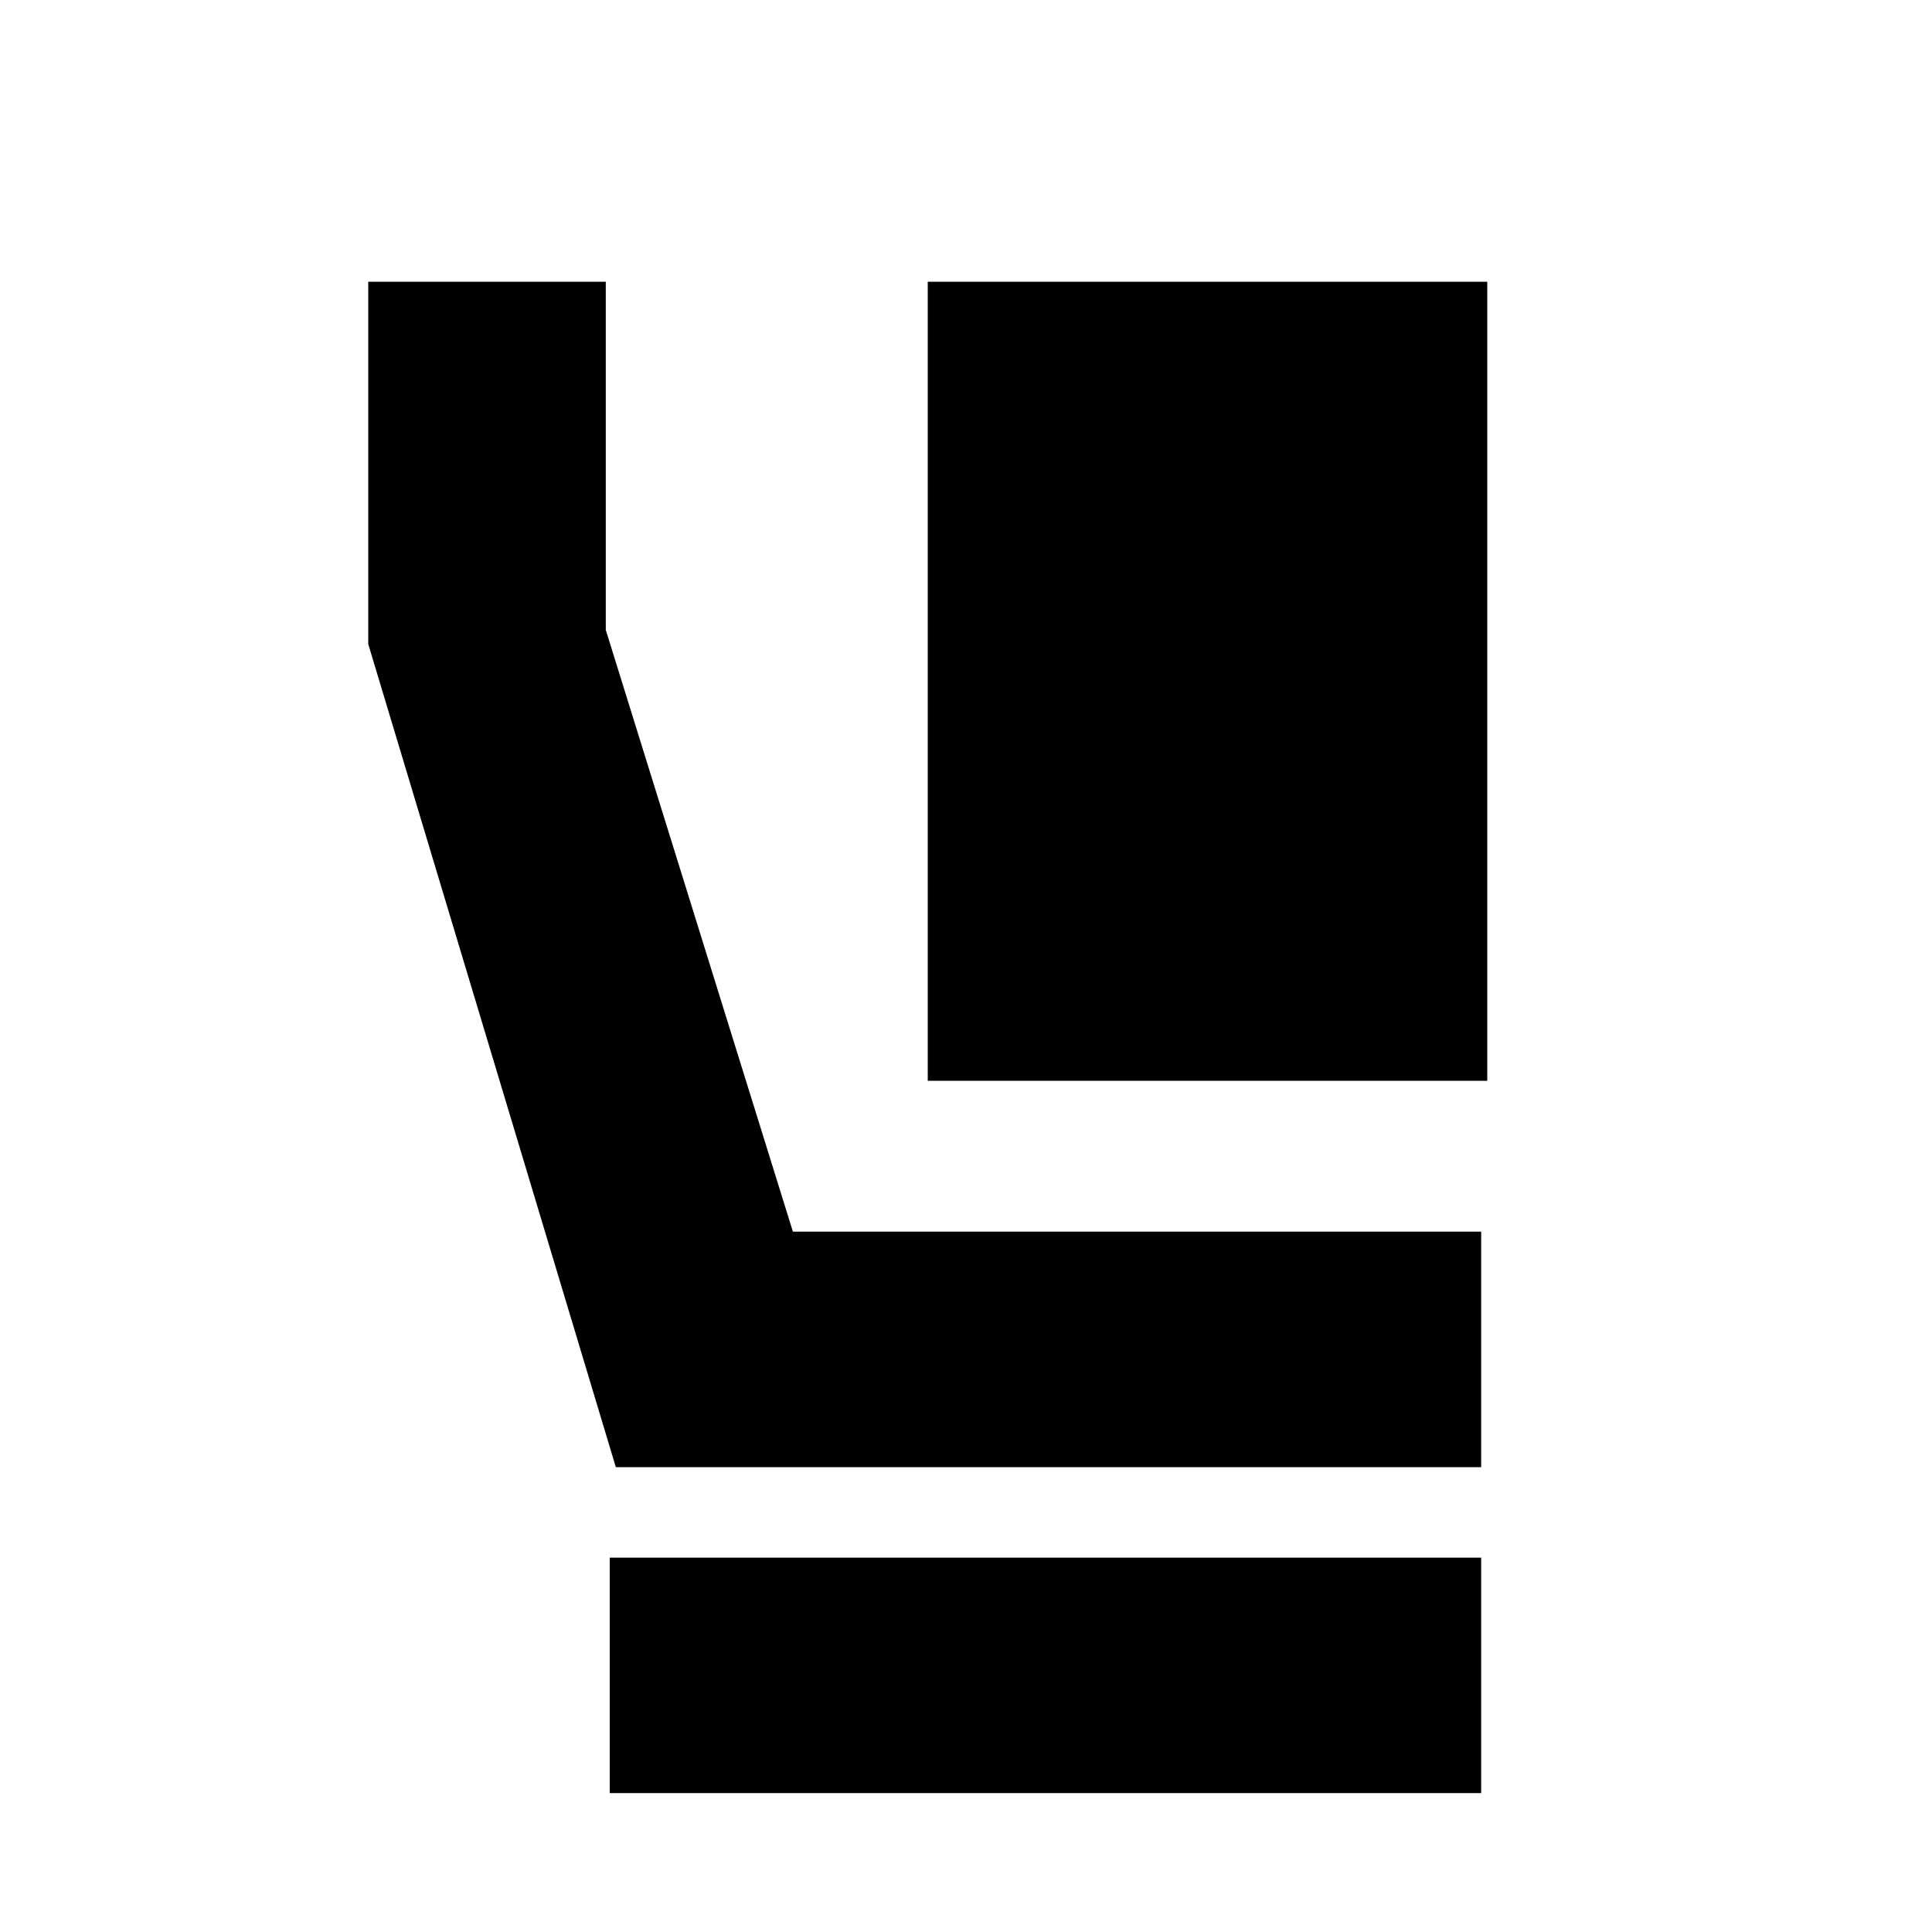 <svg xmlns="http://www.w3.org/2000/svg" height="20" width="20"><path d="M9.604 11.188V2.917H15.396V11.188ZM6.375 15.188 3.812 6.667V2.917H6.271V6.521L8.208 12.75H15.333V15.188ZM6.312 18.562V16.125H15.333V18.562Z"/></svg>